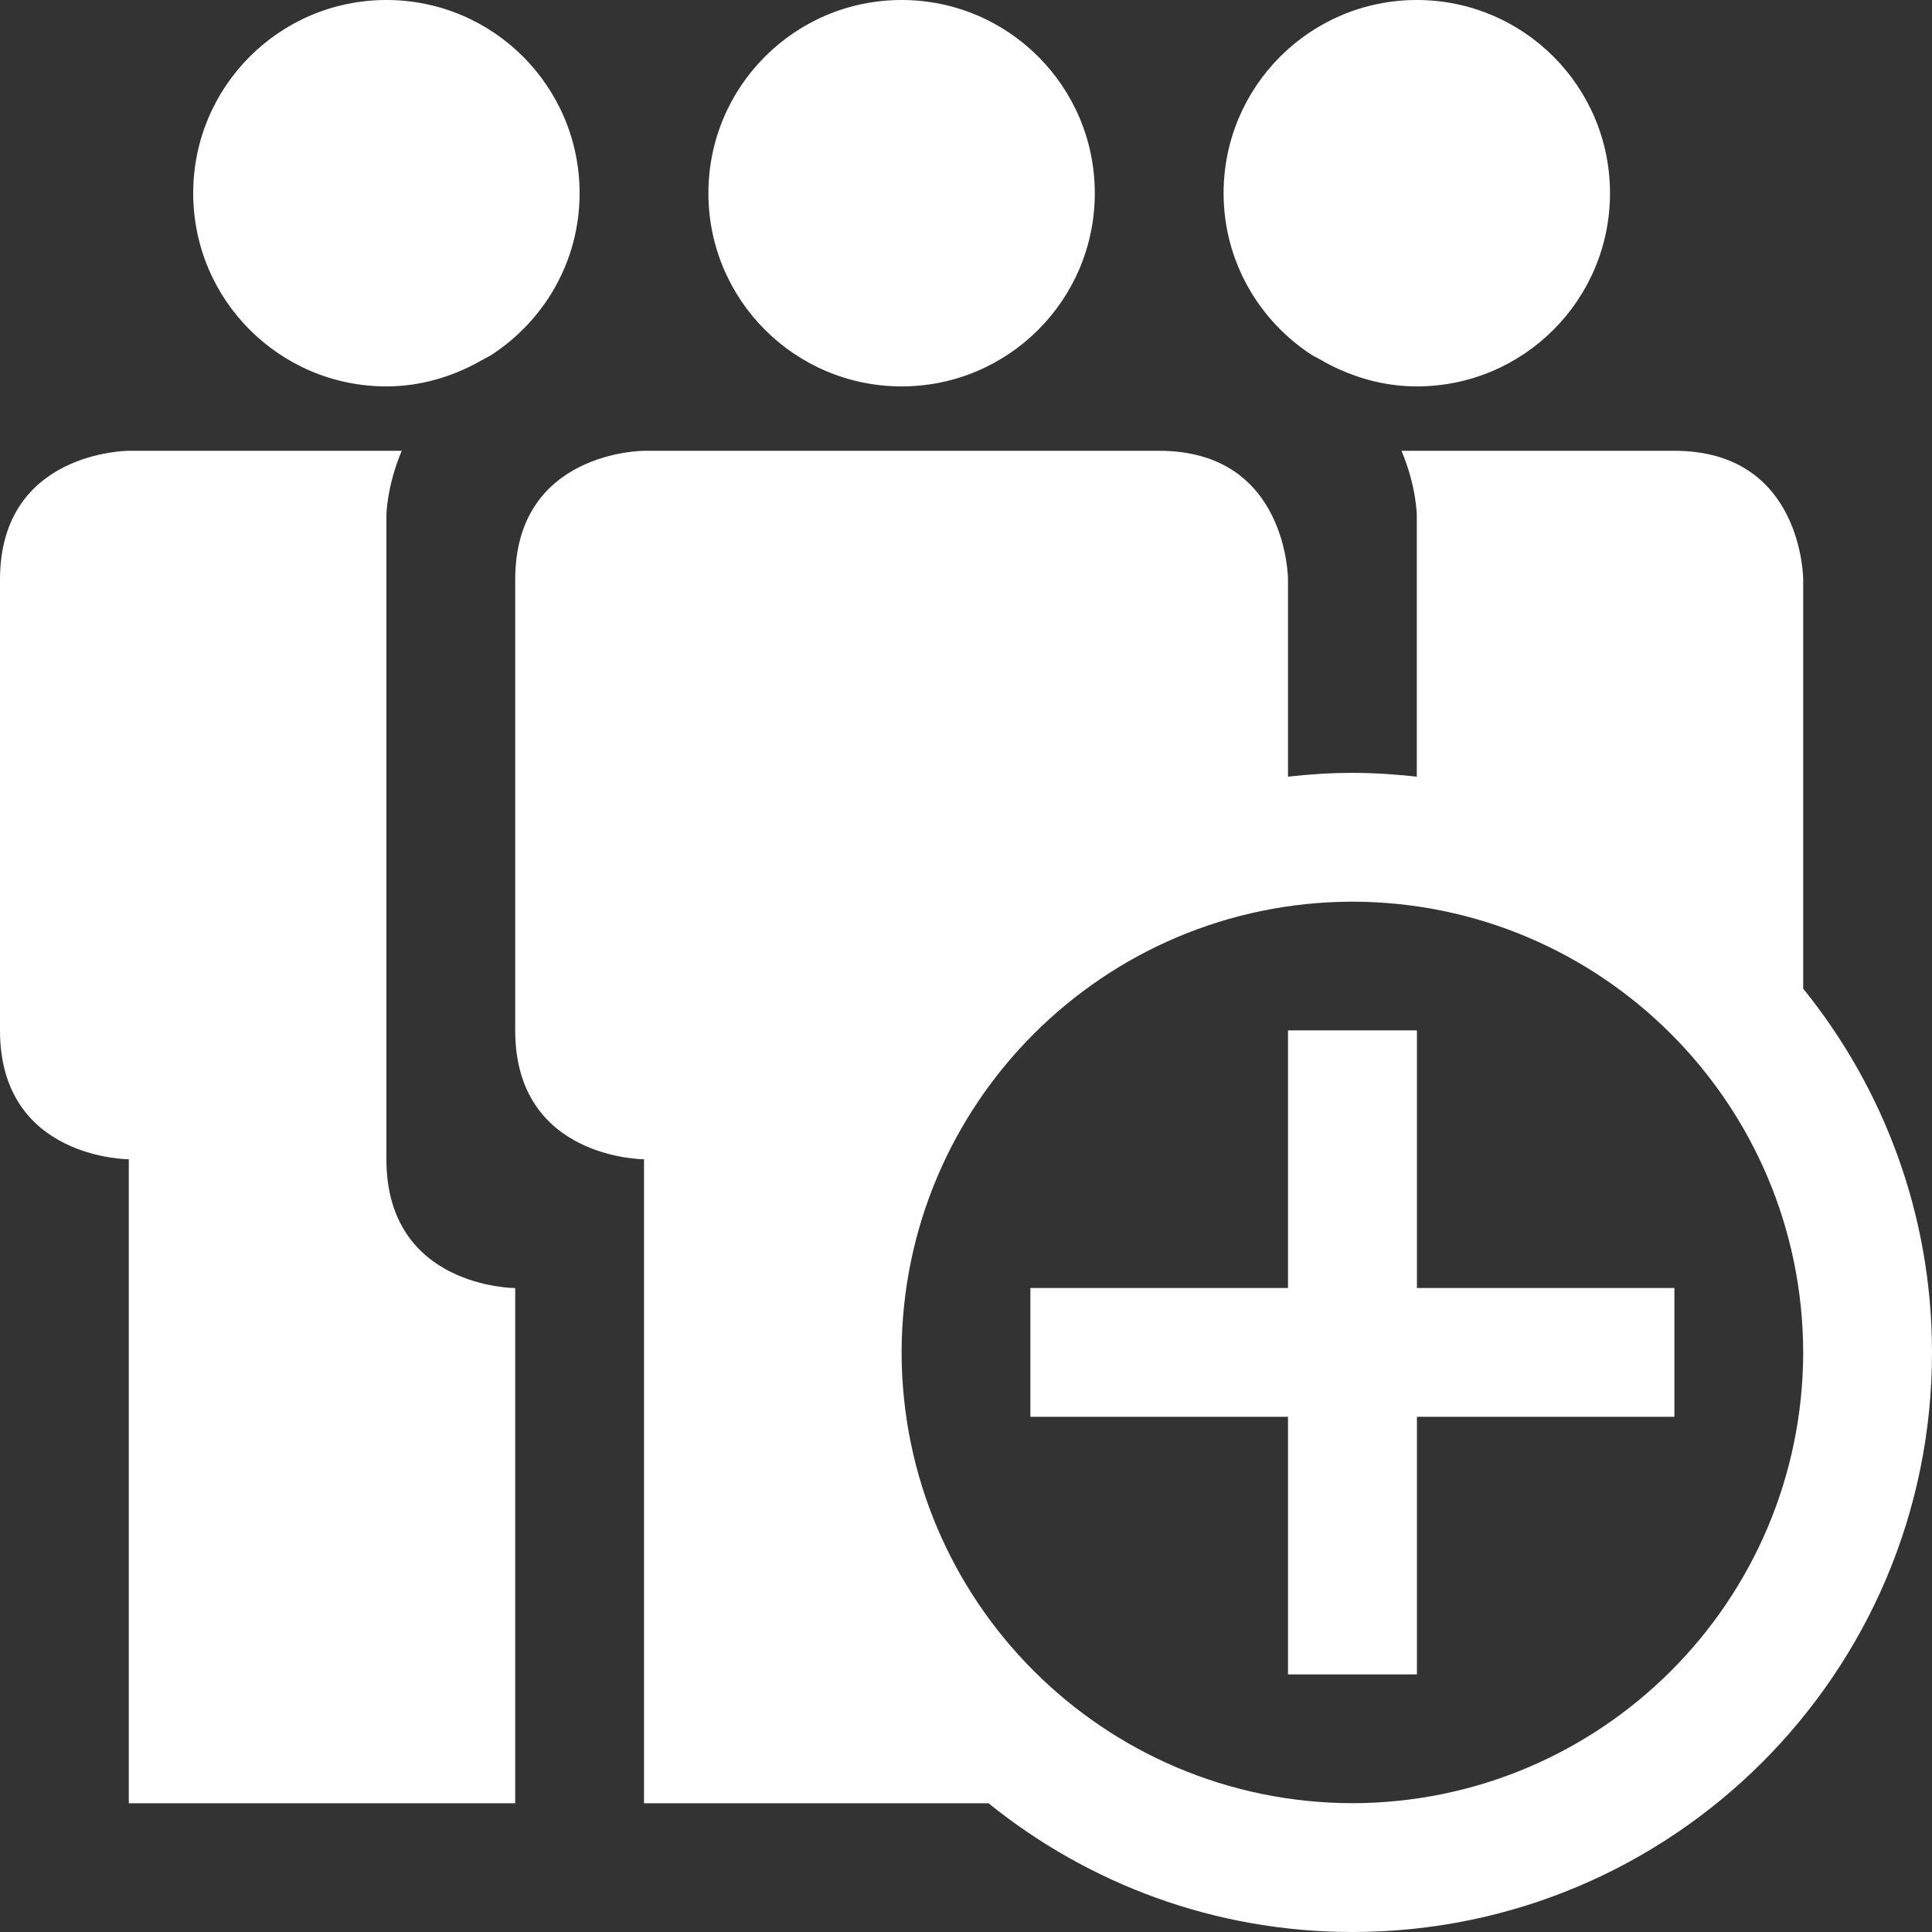 <?xml version="1.0" encoding="iso-8859-1"?>
<!-- Generator: Adobe Illustrator 18.1.1, SVG Export Plug-In . SVG Version: 6.00 Build 0)  -->
<svg version="1.1" id="Capa_1" xmlns="http://www.w3.org/2000/svg" xmlns:xlink="http://www.w3.org/1999/xlink" x="0px" y="0px"
	 viewBox="0 0 30 30" style="enable-background:new 0 0 30 30;" xml:space="preserve">
<rect x="0" y="0" width="30" height="30" fill="#333333" stroke="none"/>
<g>
	<g>
		<path style="" d="M20.381,5.52c0.064,0.034,0.133,0.067,0.193,0.105C21,5.856,21.48,6,22,6c1.658,0,3-1.343,3-3
			s-1.342-3-3-3c-1.656,0-3,1.343-3,3C19,4.06,19.553,4.985,20.381,5.52z" fill="#fff"/>
		<path style="" d="M6,18.001c0-2,0-10,0-10S6.005,7.551,6.238,7C4.159,7,2,7,2,7S0,7,0,9.001v7c0,2,2,2,2,2v10h6v-8
			C8,20.001,6,20.001,6,18.001z" fill="#fff"/>
		<circle style="" cx="14" cy="3" r="3" fill="#fff"/>
		<path style=";" d="M6,6c0.52,0,1.001-0.144,1.427-0.376c0.059-0.036,0.125-0.068,0.188-0.103C8.446,4.988,9,4.062,9,3
			c0-1.657-1.343-3-3-3S3,1.343,3,3S4.343,6,6,6z" fill="#fff"/>
		<path style="" d="M28,15.352c0-2.262,0-6.351,0-6.351S28,7,26,7h-4.238C21.996,7.551,22,8.001,22,8.001
			s0,1.888,0,4.059c-0.328-0.036-0.662-0.059-1-0.059s-0.67,0.022-1,0.059c0-1.632,0-3.059,0-3.059S20,7,18,7c-0.5,0-8,0-8,0
			S8,7,8,9.001v7c0,2,2,2,2,2v10h5.35C16.895,29.249,18.859,30,21,30c4.971,0,9-4.027,9-8.999C30,18.859,29.248,16.896,28,15.352z
			 M21,28c-3.865-0.008-6.994-3.135-7-6.999c0.006-3.865,3.135-6.994,7-7c3.865,0.006,6.992,3.135,7,7
			C27.992,24.865,24.865,27.992,21,28z" fill="#fff"/>
		<polygon style="" points="22.002,16 20,16 20,20 16,20 16,22 20,22 20,26 22.002,26 22.002,22 26,22 26,20 
			22.002,20 		" fill="#fff"/>
	</g>
</g>
<g>
</g>
<g>
</g>
<g>
</g>
<g>
</g>
<g>
</g>
<g>
</g>
<g>
</g>
<g>
</g>
<g>
</g>
<g>
</g>
<g>
</g>
<g>
</g>
<g>
</g>
<g>
</g>
<g>
</g>
</svg>
